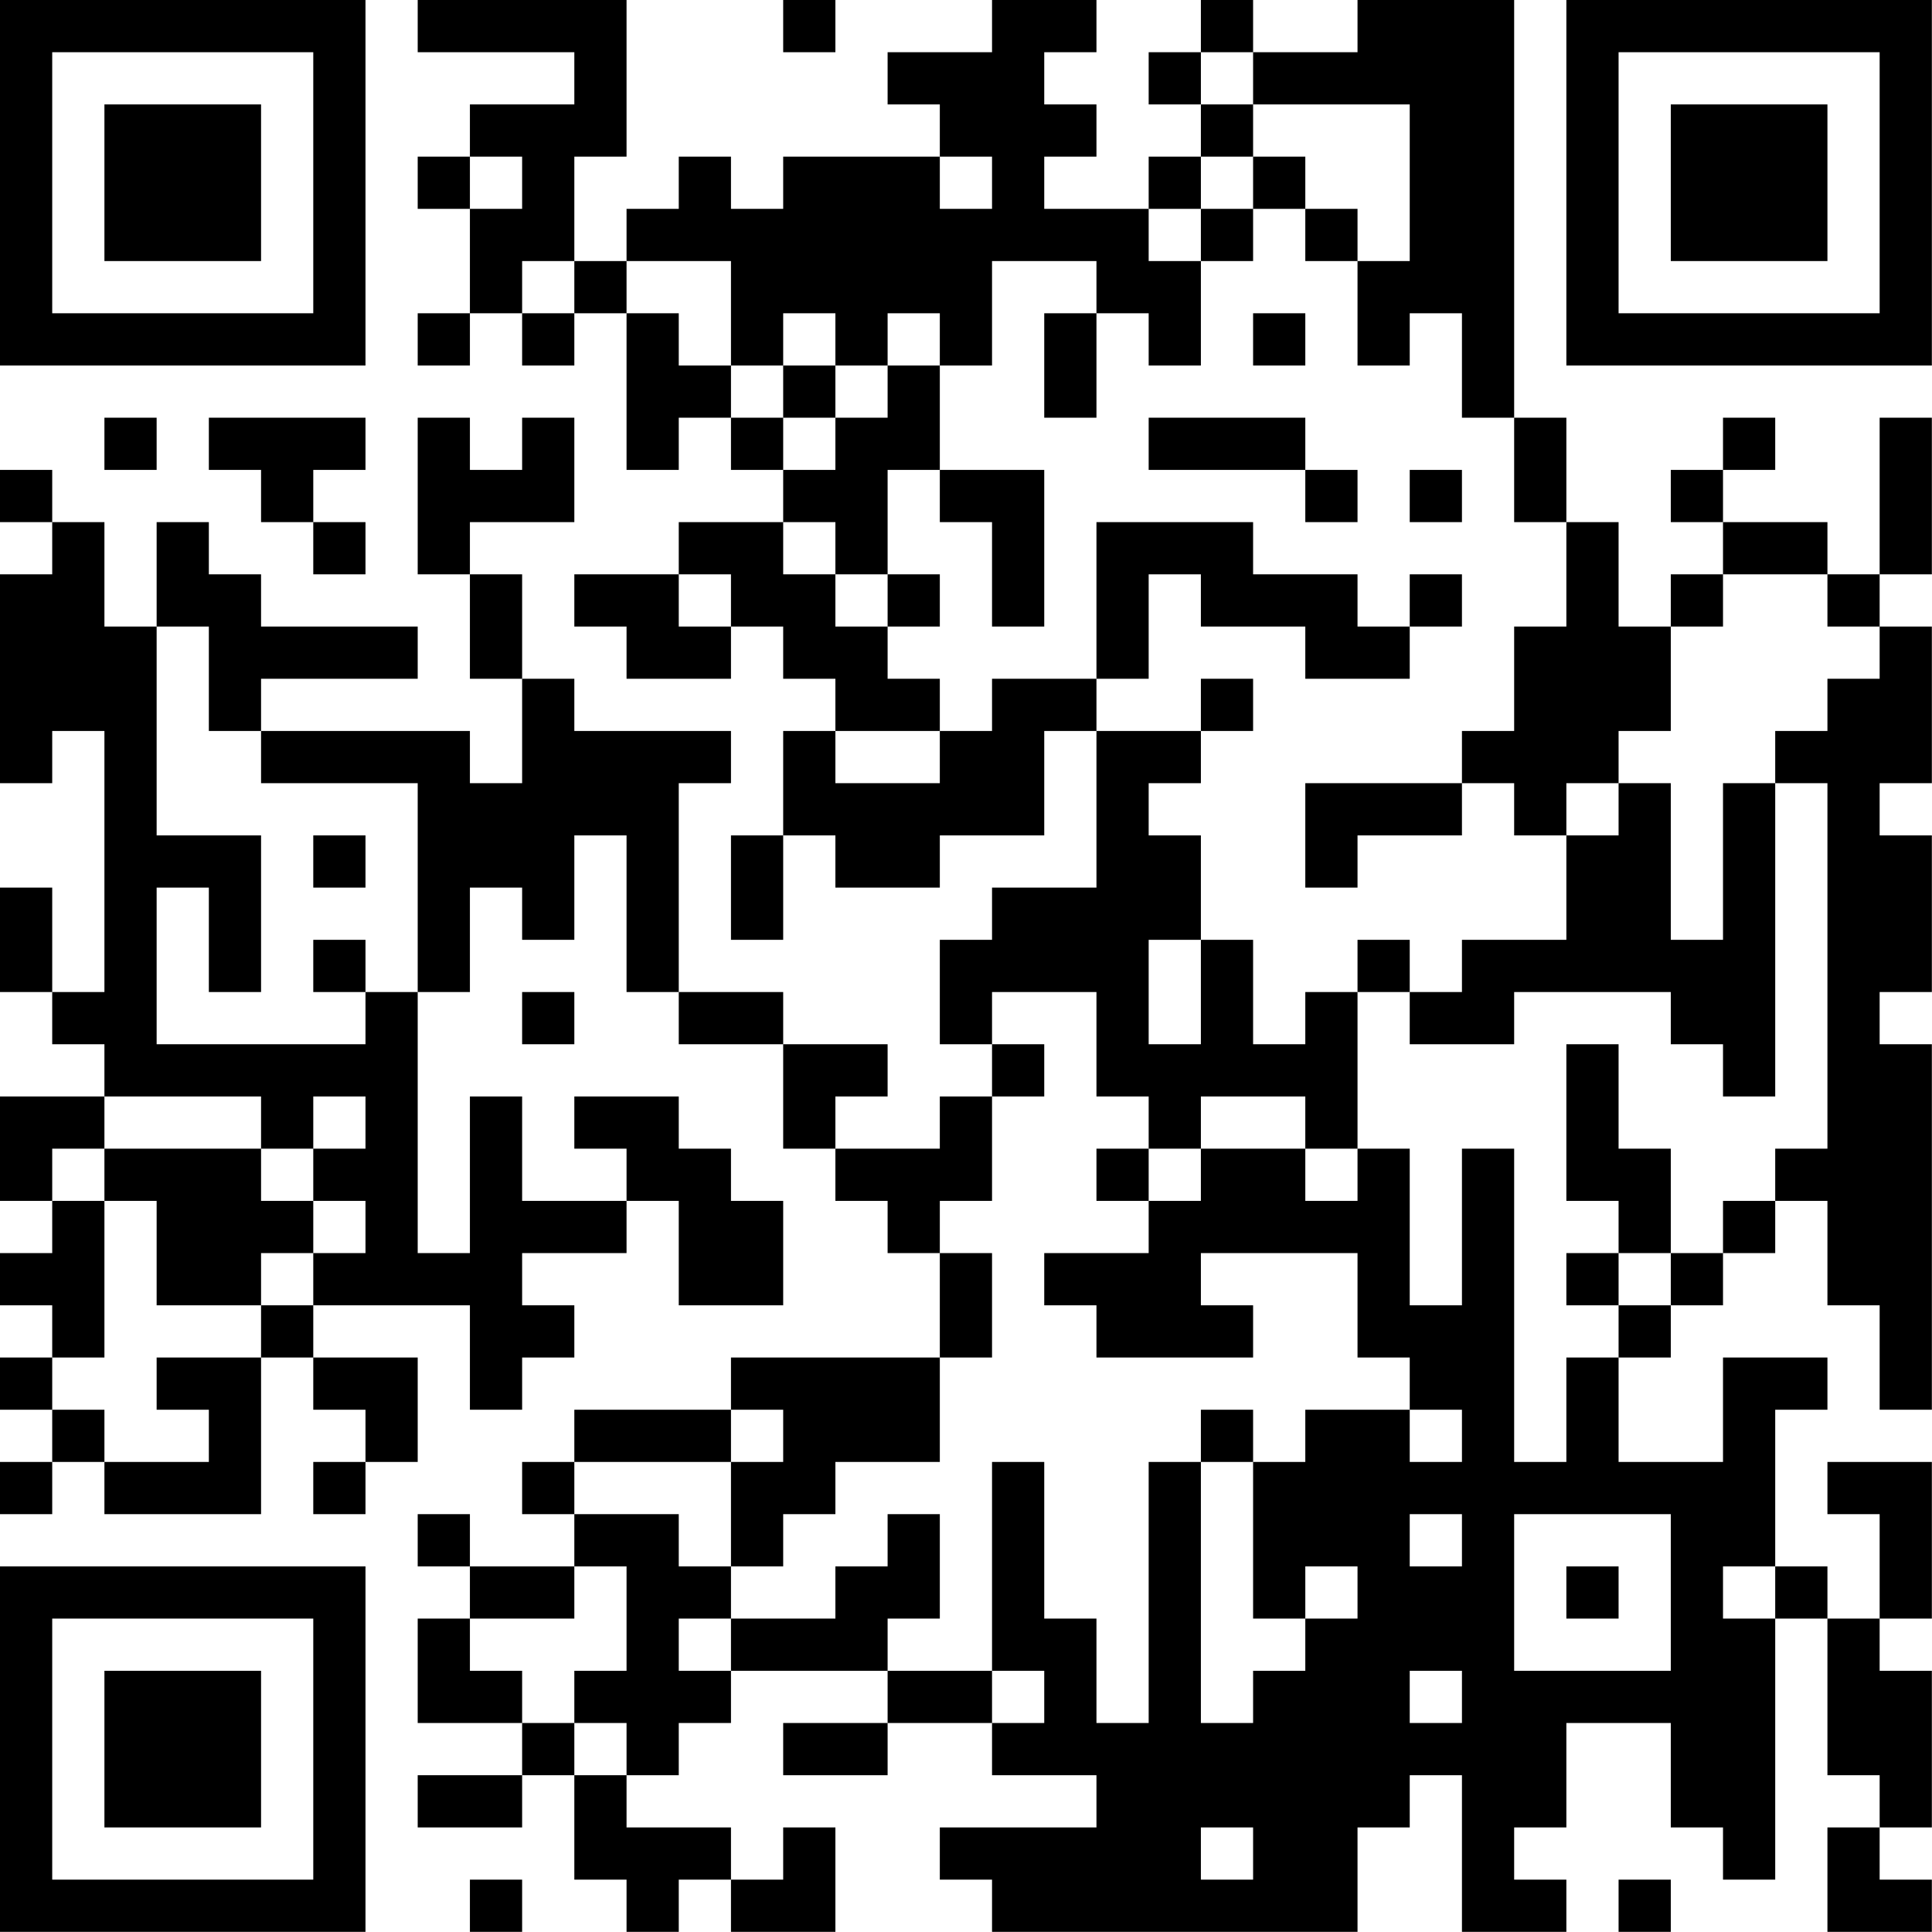 <?xml version="1.0" encoding="UTF-8"?>
<svg xmlns="http://www.w3.org/2000/svg" version="1.1" width="200" height="200" viewBox="0 0 200 200"><rect x="0" y="0" width="200" height="200" fill="#ffffff"/><g transform="scale(5.405)"><g transform="translate(0,0)"><path fill-rule="evenodd" d="M8 0L8 1L11 1L11 2L9 2L9 3L8 3L8 4L9 4L9 6L8 6L8 7L9 7L9 6L10 6L10 7L11 7L11 6L12 6L12 9L13 9L13 8L14 8L14 9L15 9L15 10L13 10L13 11L11 11L11 12L12 12L12 13L14 13L14 12L15 12L15 13L16 13L16 14L15 14L15 16L14 16L14 18L15 18L15 16L16 16L16 17L18 17L18 16L20 16L20 14L21 14L21 17L19 17L19 18L18 18L18 20L19 20L19 21L18 21L18 22L16 22L16 21L17 21L17 20L15 20L15 19L13 19L13 15L14 15L14 14L11 14L11 13L10 13L10 11L9 11L9 10L11 10L11 8L10 8L10 9L9 9L9 8L8 8L8 11L9 11L9 13L10 13L10 15L9 15L9 14L5 14L5 13L8 13L8 12L5 12L5 11L4 11L4 10L3 10L3 12L2 12L2 10L1 10L1 9L0 9L0 10L1 10L1 11L0 11L0 15L1 15L1 14L2 14L2 19L1 19L1 17L0 17L0 19L1 19L1 20L2 20L2 21L0 21L0 23L1 23L1 24L0 24L0 25L1 25L1 26L0 26L0 27L1 27L1 28L0 28L0 29L1 29L1 28L2 28L2 29L5 29L5 26L6 26L6 27L7 27L7 28L6 28L6 29L7 29L7 28L8 28L8 26L6 26L6 25L9 25L9 27L10 27L10 26L11 26L11 25L10 25L10 24L12 24L12 23L13 23L13 25L15 25L15 23L14 23L14 22L13 22L13 21L11 21L11 22L12 22L12 23L10 23L10 21L9 21L9 24L8 24L8 19L9 19L9 17L10 17L10 18L11 18L11 16L12 16L12 19L13 19L13 20L15 20L15 22L16 22L16 23L17 23L17 24L18 24L18 26L14 26L14 27L11 27L11 28L10 28L10 29L11 29L11 30L9 30L9 29L8 29L8 30L9 30L9 31L8 31L8 33L10 33L10 34L8 34L8 35L10 35L10 34L11 34L11 36L12 36L12 37L13 37L13 36L14 36L14 37L16 37L16 35L15 35L15 36L14 36L14 35L12 35L12 34L13 34L13 33L14 33L14 32L17 32L17 33L15 33L15 34L17 34L17 33L19 33L19 34L21 34L21 35L18 35L18 36L19 36L19 37L26 37L26 35L27 35L27 34L28 34L28 37L30 37L30 36L29 36L29 35L30 35L30 33L32 33L32 35L33 35L33 36L34 36L34 31L35 31L35 34L36 34L36 35L35 35L35 37L37 37L37 36L36 36L36 35L37 35L37 32L36 32L36 31L37 31L37 28L35 28L35 29L36 29L36 31L35 31L35 30L34 30L34 27L35 27L35 26L33 26L33 28L31 28L31 26L32 26L32 25L33 25L33 24L34 24L34 23L35 23L35 25L36 25L36 27L37 27L37 20L36 20L36 19L37 19L37 16L36 16L36 15L37 15L37 12L36 12L36 11L37 11L37 8L36 8L36 11L35 11L35 10L33 10L33 9L34 9L34 8L33 8L33 9L32 9L32 10L33 10L33 11L32 11L32 12L31 12L31 10L30 10L30 8L29 8L29 0L26 0L26 1L24 1L24 0L23 0L23 1L22 1L22 2L23 2L23 3L22 3L22 4L20 4L20 3L21 3L21 2L20 2L20 1L21 1L21 0L19 0L19 1L17 1L17 2L18 2L18 3L15 3L15 4L14 4L14 3L13 3L13 4L12 4L12 5L11 5L11 3L12 3L12 0ZM15 0L15 1L16 1L16 0ZM23 1L23 2L24 2L24 3L23 3L23 4L22 4L22 5L23 5L23 7L22 7L22 6L21 6L21 5L19 5L19 7L18 7L18 6L17 6L17 7L16 7L16 6L15 6L15 7L14 7L14 5L12 5L12 6L13 6L13 7L14 7L14 8L15 8L15 9L16 9L16 8L17 8L17 7L18 7L18 9L17 9L17 11L16 11L16 10L15 10L15 11L16 11L16 12L17 12L17 13L18 13L18 14L16 14L16 15L18 15L18 14L19 14L19 13L21 13L21 14L23 14L23 15L22 15L22 16L23 16L23 18L22 18L22 20L23 20L23 18L24 18L24 20L25 20L25 19L26 19L26 22L25 22L25 21L23 21L23 22L22 22L22 21L21 21L21 19L19 19L19 20L20 20L20 21L19 21L19 23L18 23L18 24L19 24L19 26L18 26L18 28L16 28L16 29L15 29L15 30L14 30L14 28L15 28L15 27L14 27L14 28L11 28L11 29L13 29L13 30L14 30L14 31L13 31L13 32L14 32L14 31L16 31L16 30L17 30L17 29L18 29L18 31L17 31L17 32L19 32L19 33L20 33L20 32L19 32L19 28L20 28L20 31L21 31L21 33L22 33L22 28L23 28L23 33L24 33L24 32L25 32L25 31L26 31L26 30L25 30L25 31L24 31L24 28L25 28L25 27L27 27L27 28L28 28L28 27L27 27L27 26L26 26L26 24L23 24L23 25L24 25L24 26L21 26L21 25L20 25L20 24L22 24L22 23L23 23L23 22L25 22L25 23L26 23L26 22L27 22L27 25L28 25L28 22L29 22L29 28L30 28L30 26L31 26L31 25L32 25L32 24L33 24L33 23L34 23L34 22L35 22L35 15L34 15L34 14L35 14L35 13L36 13L36 12L35 12L35 11L33 11L33 12L32 12L32 14L31 14L31 15L30 15L30 16L29 16L29 15L28 15L28 14L29 14L29 12L30 12L30 10L29 10L29 8L28 8L28 6L27 6L27 7L26 7L26 5L27 5L27 2L24 2L24 1ZM9 3L9 4L10 4L10 3ZM18 3L18 4L19 4L19 3ZM24 3L24 4L23 4L23 5L24 5L24 4L25 4L25 5L26 5L26 4L25 4L25 3ZM10 5L10 6L11 6L11 5ZM20 6L20 8L21 8L21 6ZM24 6L24 7L25 7L25 6ZM15 7L15 8L16 8L16 7ZM2 8L2 9L3 9L3 8ZM4 8L4 9L5 9L5 10L6 10L6 11L7 11L7 10L6 10L6 9L7 9L7 8ZM22 8L22 9L25 9L25 10L26 10L26 9L25 9L25 8ZM18 9L18 10L19 10L19 12L20 12L20 9ZM27 9L27 10L28 10L28 9ZM21 10L21 13L22 13L22 11L23 11L23 12L25 12L25 13L27 13L27 12L28 12L28 11L27 11L27 12L26 12L26 11L24 11L24 10ZM13 11L13 12L14 12L14 11ZM17 11L17 12L18 12L18 11ZM3 12L3 16L5 16L5 19L4 19L4 17L3 17L3 20L7 20L7 19L8 19L8 15L5 15L5 14L4 14L4 12ZM23 13L23 14L24 14L24 13ZM25 15L25 17L26 17L26 16L28 16L28 15ZM31 15L31 16L30 16L30 18L28 18L28 19L27 19L27 18L26 18L26 19L27 19L27 20L29 20L29 19L32 19L32 20L33 20L33 21L34 21L34 15L33 15L33 18L32 18L32 15ZM6 16L6 17L7 17L7 16ZM6 18L6 19L7 19L7 18ZM10 19L10 20L11 20L11 19ZM30 20L30 23L31 23L31 24L30 24L30 25L31 25L31 24L32 24L32 22L31 22L31 20ZM2 21L2 22L1 22L1 23L2 23L2 26L1 26L1 27L2 27L2 28L4 28L4 27L3 27L3 26L5 26L5 25L6 25L6 24L7 24L7 23L6 23L6 22L7 22L7 21L6 21L6 22L5 22L5 21ZM2 22L2 23L3 23L3 25L5 25L5 24L6 24L6 23L5 23L5 22ZM21 22L21 23L22 23L22 22ZM23 27L23 28L24 28L24 27ZM27 29L27 30L28 30L28 29ZM29 29L29 32L32 32L32 29ZM11 30L11 31L9 31L9 32L10 32L10 33L11 33L11 34L12 34L12 33L11 33L11 32L12 32L12 30ZM30 30L30 31L31 31L31 30ZM33 30L33 31L34 31L34 30ZM27 32L27 33L28 33L28 32ZM23 35L23 36L24 36L24 35ZM9 36L9 37L10 37L10 36ZM31 36L31 37L32 37L32 36ZM0 0L0 7L7 7L7 0ZM1 1L1 6L6 6L6 1ZM2 2L2 5L5 5L5 2ZM30 0L30 7L37 7L37 0ZM31 1L31 6L36 6L36 1ZM32 2L32 5L35 5L35 2ZM0 30L0 37L7 37L7 30ZM1 31L1 36L6 36L6 31ZM2 32L2 35L5 35L5 32Z" fill="#000000"/></g></g></svg>
